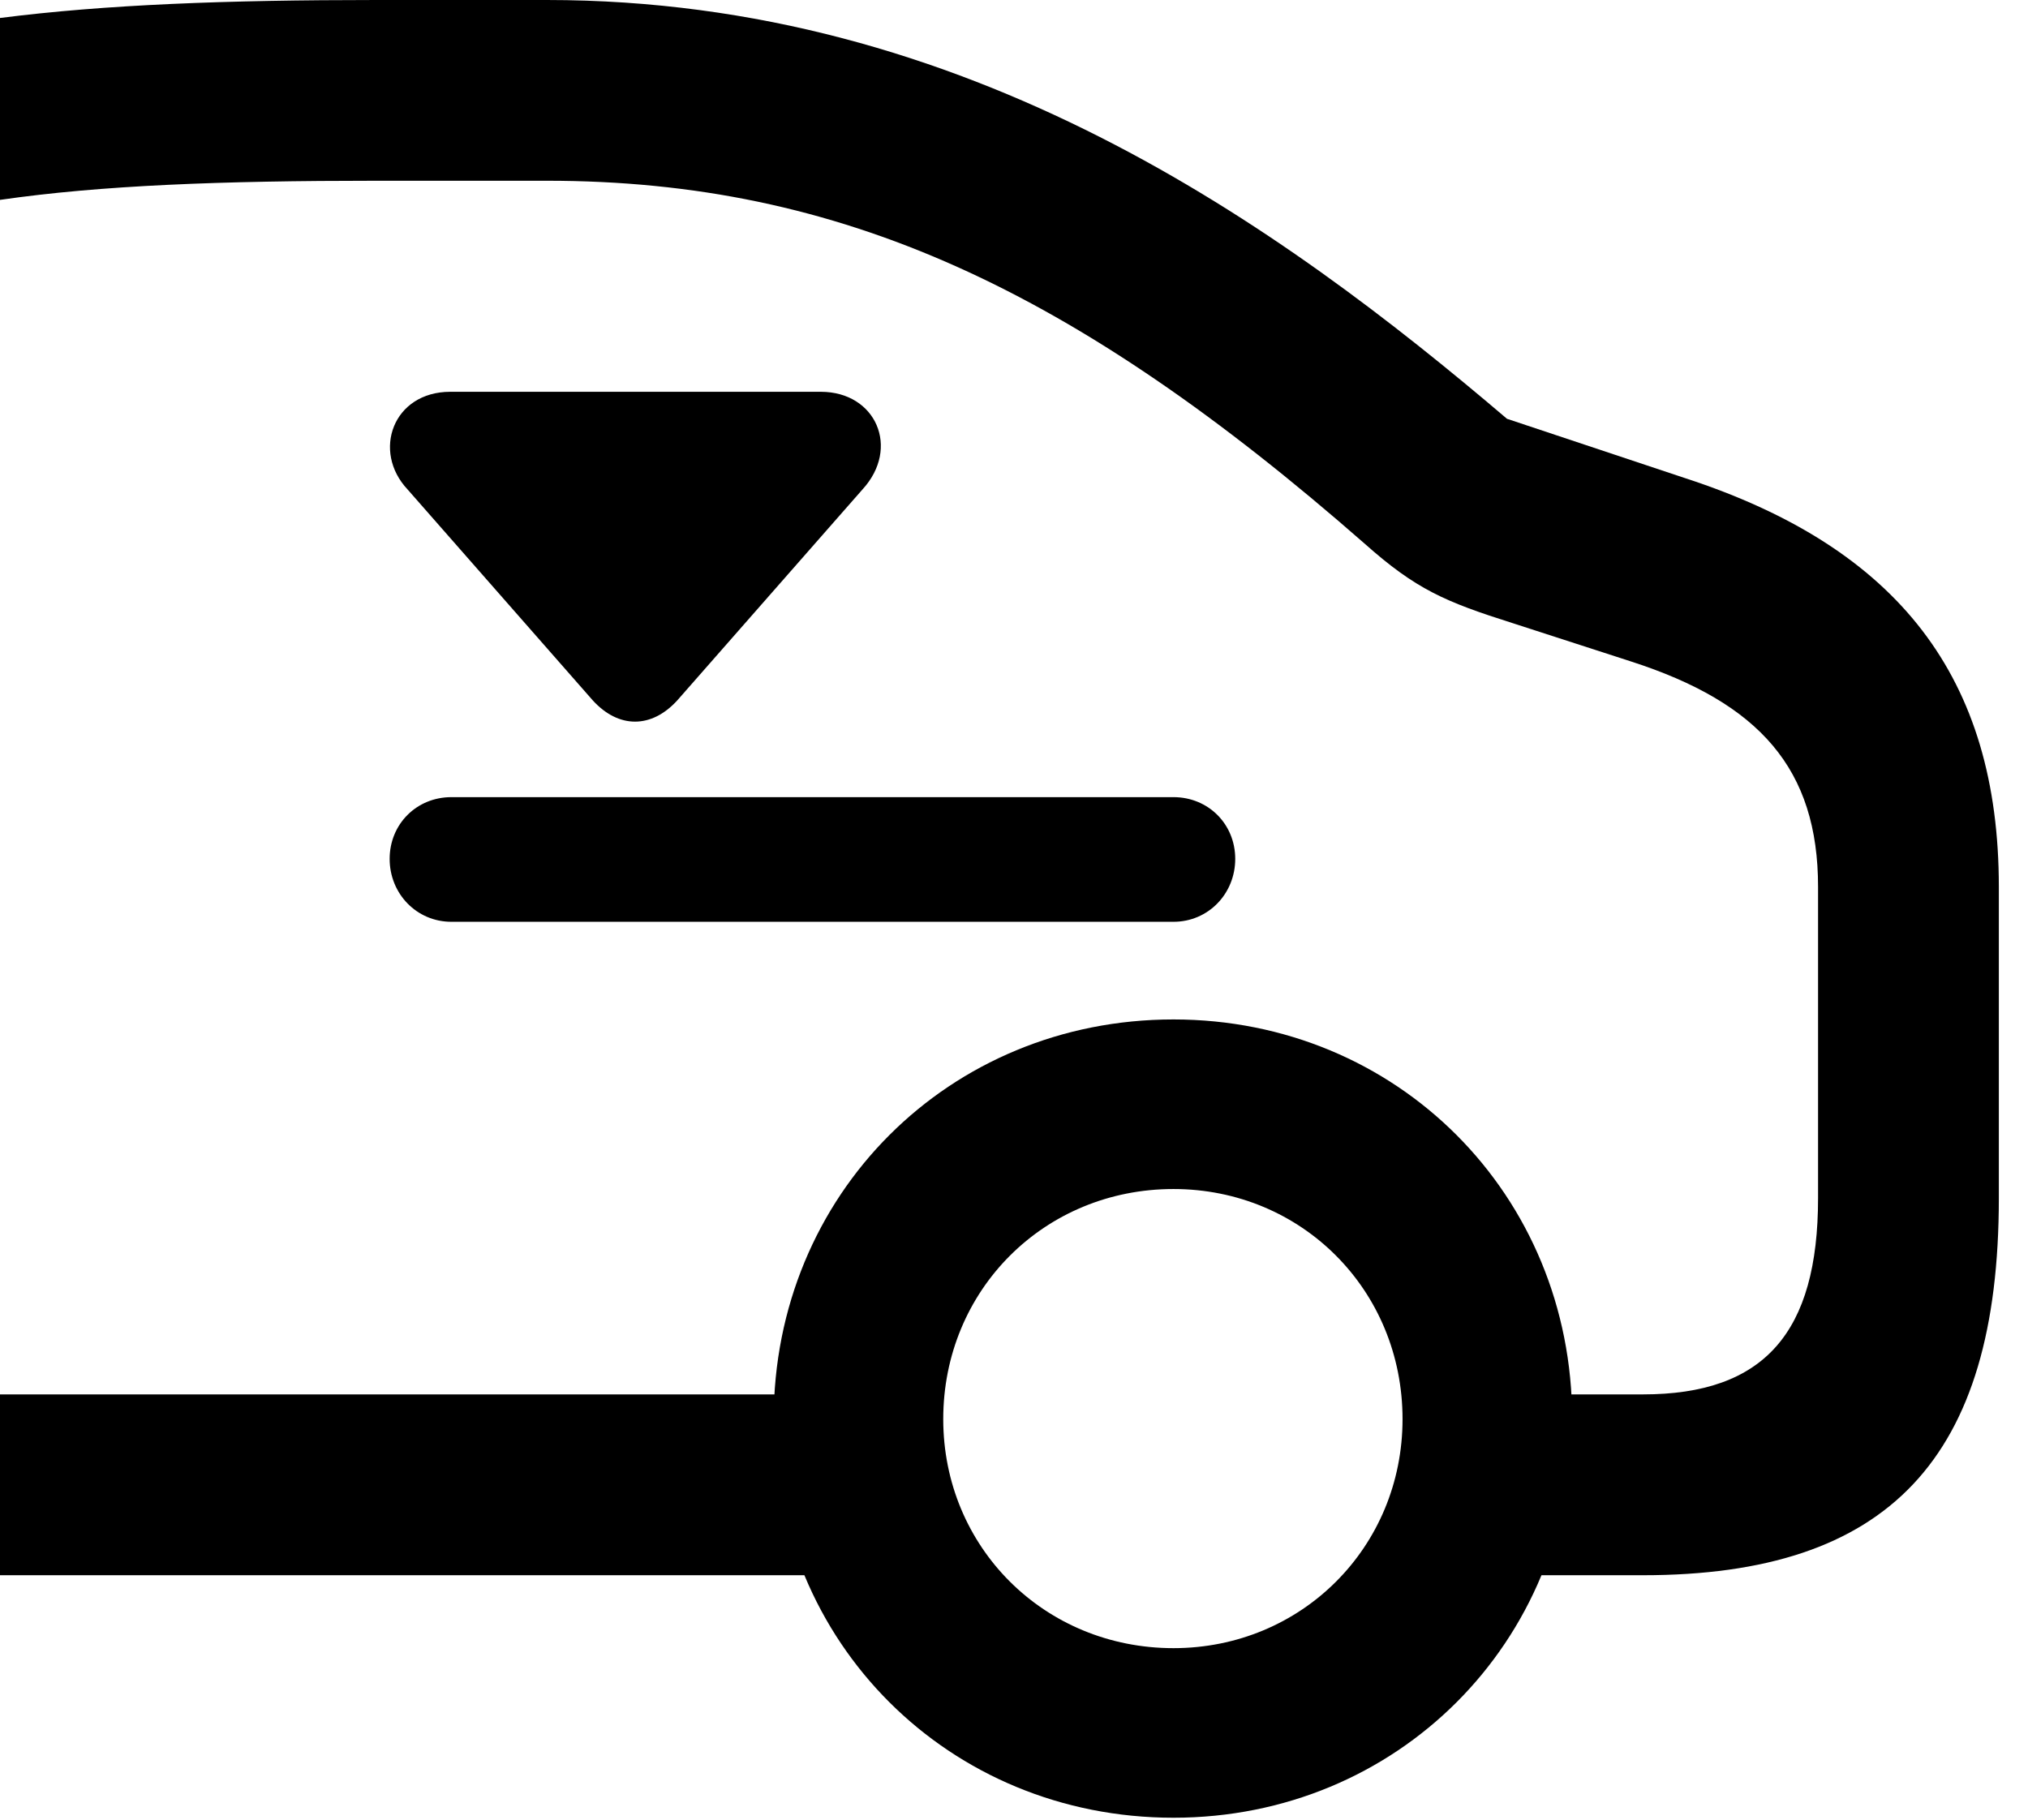 <svg version="1.1" xmlns="http://www.w3.org/2000/svg" xmlns:xlink="http://www.w3.org/1999/xlink" viewBox="0 0 24.691 22.162">
 <g>
  
  <path d="M0 0.219L0 2.434C1.23 2.256 2.693 2.201 4.58 2.201L6.658 2.201C10.24 2.201 13.084 3.527 16.611 6.617C17.24 7.178 17.596 7.328 18.416 7.588L19.852 8.053C21.424 8.559 22.135 9.365 22.135 10.801L22.135 14.588C22.135 16.229 21.479 16.98 20.002 16.98L18.02 16.98L18.02 19.182L20.002 19.182C22.996 19.182 24.336 17.76 24.336 14.588L24.336 10.801C24.336 8.258 23.119 6.672 20.521 5.824L18.348 5.1C15.586 2.748 11.785 0 6.658 0L4.58 0C2.762 0 1.285 0.055 0 0.219ZM0 16.98L0 19.182L11.033 19.182L11.033 16.98ZM14.287 22.135C17.008 22.135 19.141 20.002 19.141 17.281C19.141 14.547 17.008 12.414 14.287 12.414C11.553 12.414 9.42 14.547 9.42 17.281C9.42 20.002 11.553 22.135 14.287 22.135ZM14.287 20.07C12.715 20.07 11.484 18.84 11.484 17.281C11.484 15.709 12.715 14.479 14.287 14.479C15.846 14.479 17.076 15.709 17.076 17.281C17.076 18.84 15.846 20.07 14.287 20.07Z" style="fill:hsl(0 0 0/0.85)"></path>
  <path d="M7.219 8.531C7.533 8.873 7.93 8.873 8.244 8.531L10.5 5.961C10.965 5.455 10.664 4.771 9.994 4.771L5.482 4.771C4.785 4.771 4.525 5.496 4.963 5.961ZM5.496 11.225L14.287 11.225C14.711 11.225 15.039 10.883 15.039 10.459C15.039 10.035 14.711 9.707 14.287 9.707L5.496 9.707C5.072 9.707 4.744 10.035 4.744 10.459C4.744 10.883 5.072 11.225 5.496 11.225Z" style="fill:hsl(0 0 0/0.85)"></path>
 </g>
</svg>